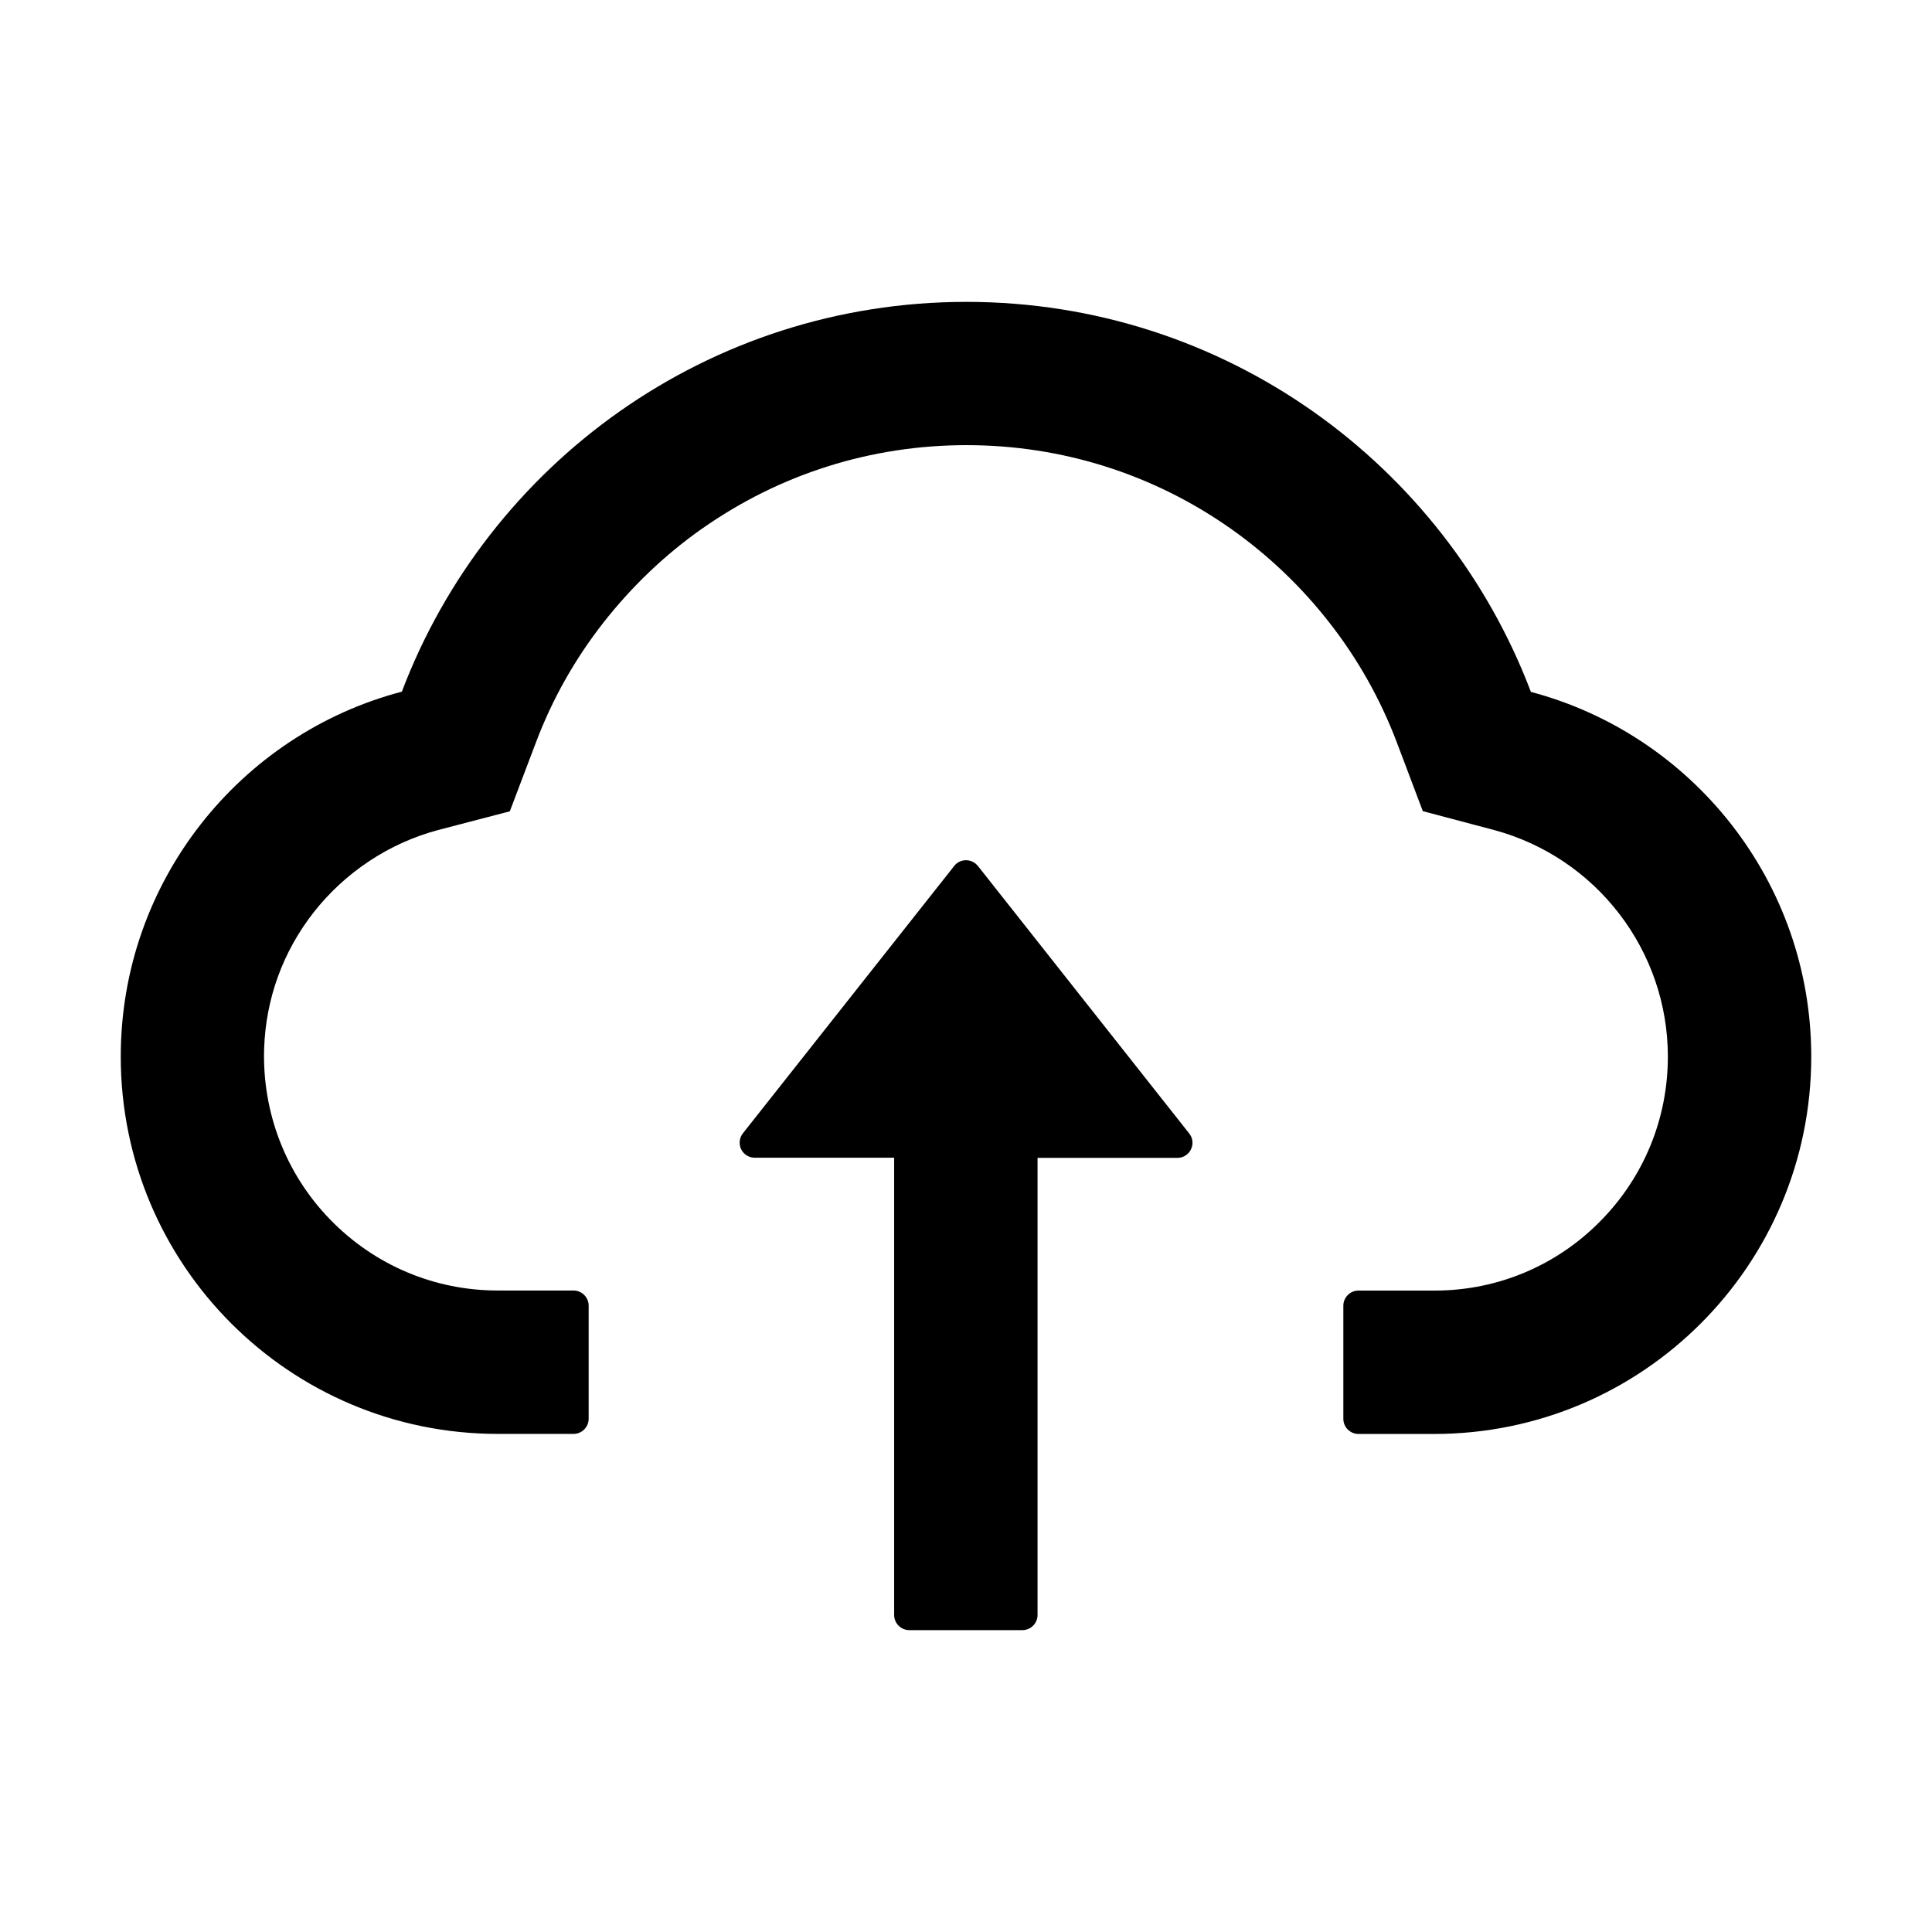 <svg version="1.1" xmlns="http://www.w3.org/2000/svg" width="32" height="32" viewBox="0 0 32 32">
<path fill="currentColor" d="M16.197 14.344c-0.046-0.059-0.117-0.096-0.197-0.096s-0.151 0.037-0.196 0.095l-0 0.001-3.5 4.428c-0.033 0.042-0.053 0.096-0.053 0.154 0 0.138 0.112 0.249 0.249 0.249 0 0 0 0 0.001 0h2.309v7.575c0 0.137 0.113 0.25 0.25 0.25h1.875c0.137 0 0.25-0.113 0.25-0.25v-7.572h2.316c0.209 0 0.325-0.241 0.197-0.403l-3.5-4.431z"/>
<path fill="currentColor" d="M25.356 11.459c-1.431-3.775-5.078-6.459-9.35-6.459s-7.919 2.681-9.35 6.456c-2.678 0.703-4.656 3.144-4.656 6.044 0 3.453 2.797 6.25 6.247 6.25h1.253c0.137 0 0.25-0.113 0.25-0.25v-1.875c0-0.137-0.113-0.25-0.25-0.25h-1.253c-1.053 0-2.044-0.419-2.781-1.178-0.734-0.756-1.125-1.775-1.091-2.831 0.028-0.825 0.309-1.6 0.819-2.253 0.522-0.666 1.253-1.15 2.066-1.366l1.184-0.309 0.434-1.144c0.269-0.713 0.644-1.378 1.116-1.981 0.47-0.599 1.009-1.114 1.614-1.543l0.024-0.016c1.284-0.903 2.797-1.381 4.375-1.381s3.091 0.478 4.375 1.381c0.622 0.438 1.172 0.963 1.637 1.559 0.472 0.603 0.847 1.272 1.116 1.981l0.431 1.141 1.181 0.313c1.694 0.456 2.878 1.997 2.878 3.753 0 1.034-0.403 2.009-1.134 2.741-0.697 0.701-1.661 1.134-2.727 1.134-0.004 0-0.007 0-0.011 0h-1.253c-0.137 0-0.25 0.113-0.25 0.25v1.875c0 0.137 0.113 0.25 0.25 0.25h1.253c3.45 0 6.247-2.797 6.247-6.25 0-2.897-1.972-5.334-4.644-6.041z"/>
</svg>
